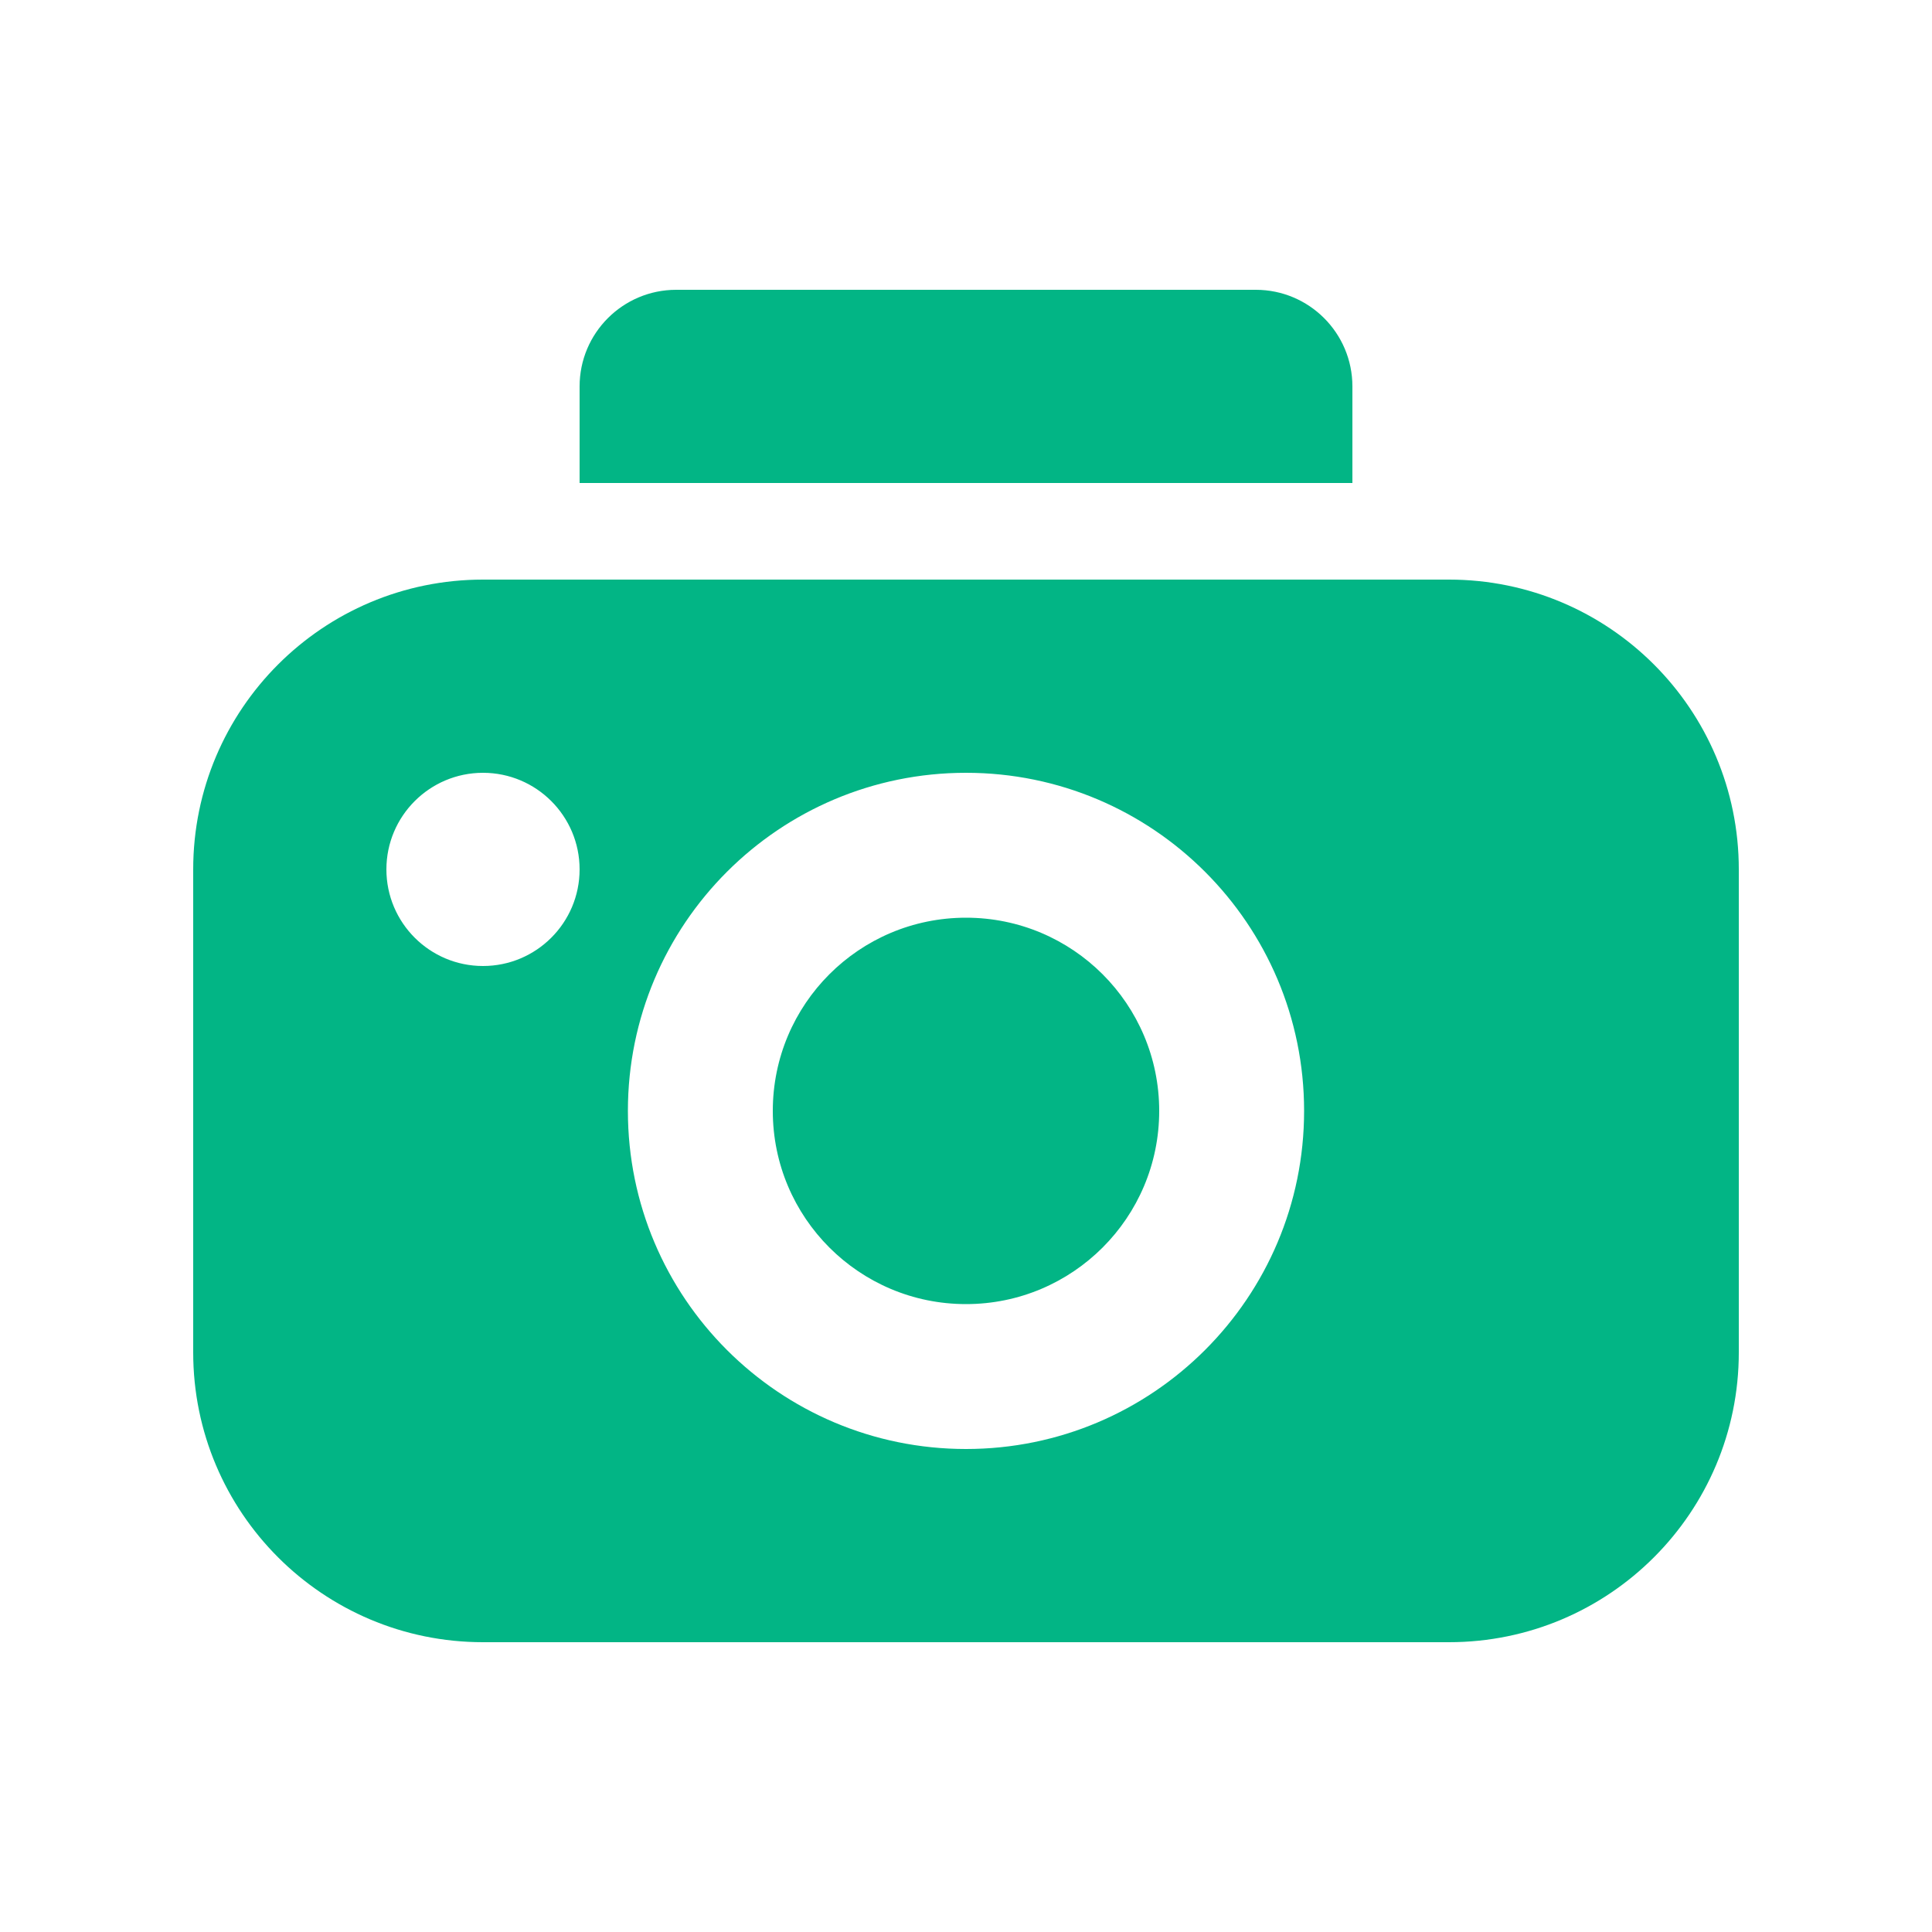 <svg width="20" height="20" viewBox="0 0 20 20" fill="none" xmlns="http://www.w3.org/2000/svg">
<path fill-rule="evenodd" clip-rule="evenodd" d="M7 3C6.448 3 6 3.448 6 4V5H14V4C14 3.448 13.552 3 13 3H7ZM5 6C3.343 6 2 7.343 2 9V14C2 15.657 3.343 17 5 17H15C16.657 17 18 15.657 18 14V9C18 7.343 16.657 6 15 6H5ZM5 8C4.448 8 4 8.448 4 9C4 9.552 4.448 10 5 10C5.552 10 6 9.552 6 9C6 8.448 5.552 8 5 8ZM13.5 11.5C13.5 9.567 11.933 8 10 8C8.067 8 6.5 9.567 6.5 11.5C6.5 13.433 8.067 15 10 15C11.933 15 13.5 13.433 13.5 11.5ZM8 11.5C8 10.395 8.895 9.5 10 9.5C11.105 9.5 12 10.395 12 11.5C12 12.605 11.105 13.5 10 13.5C8.895 13.5 8 12.605 8 11.5Z" fill="#02B585"/>
</svg>
